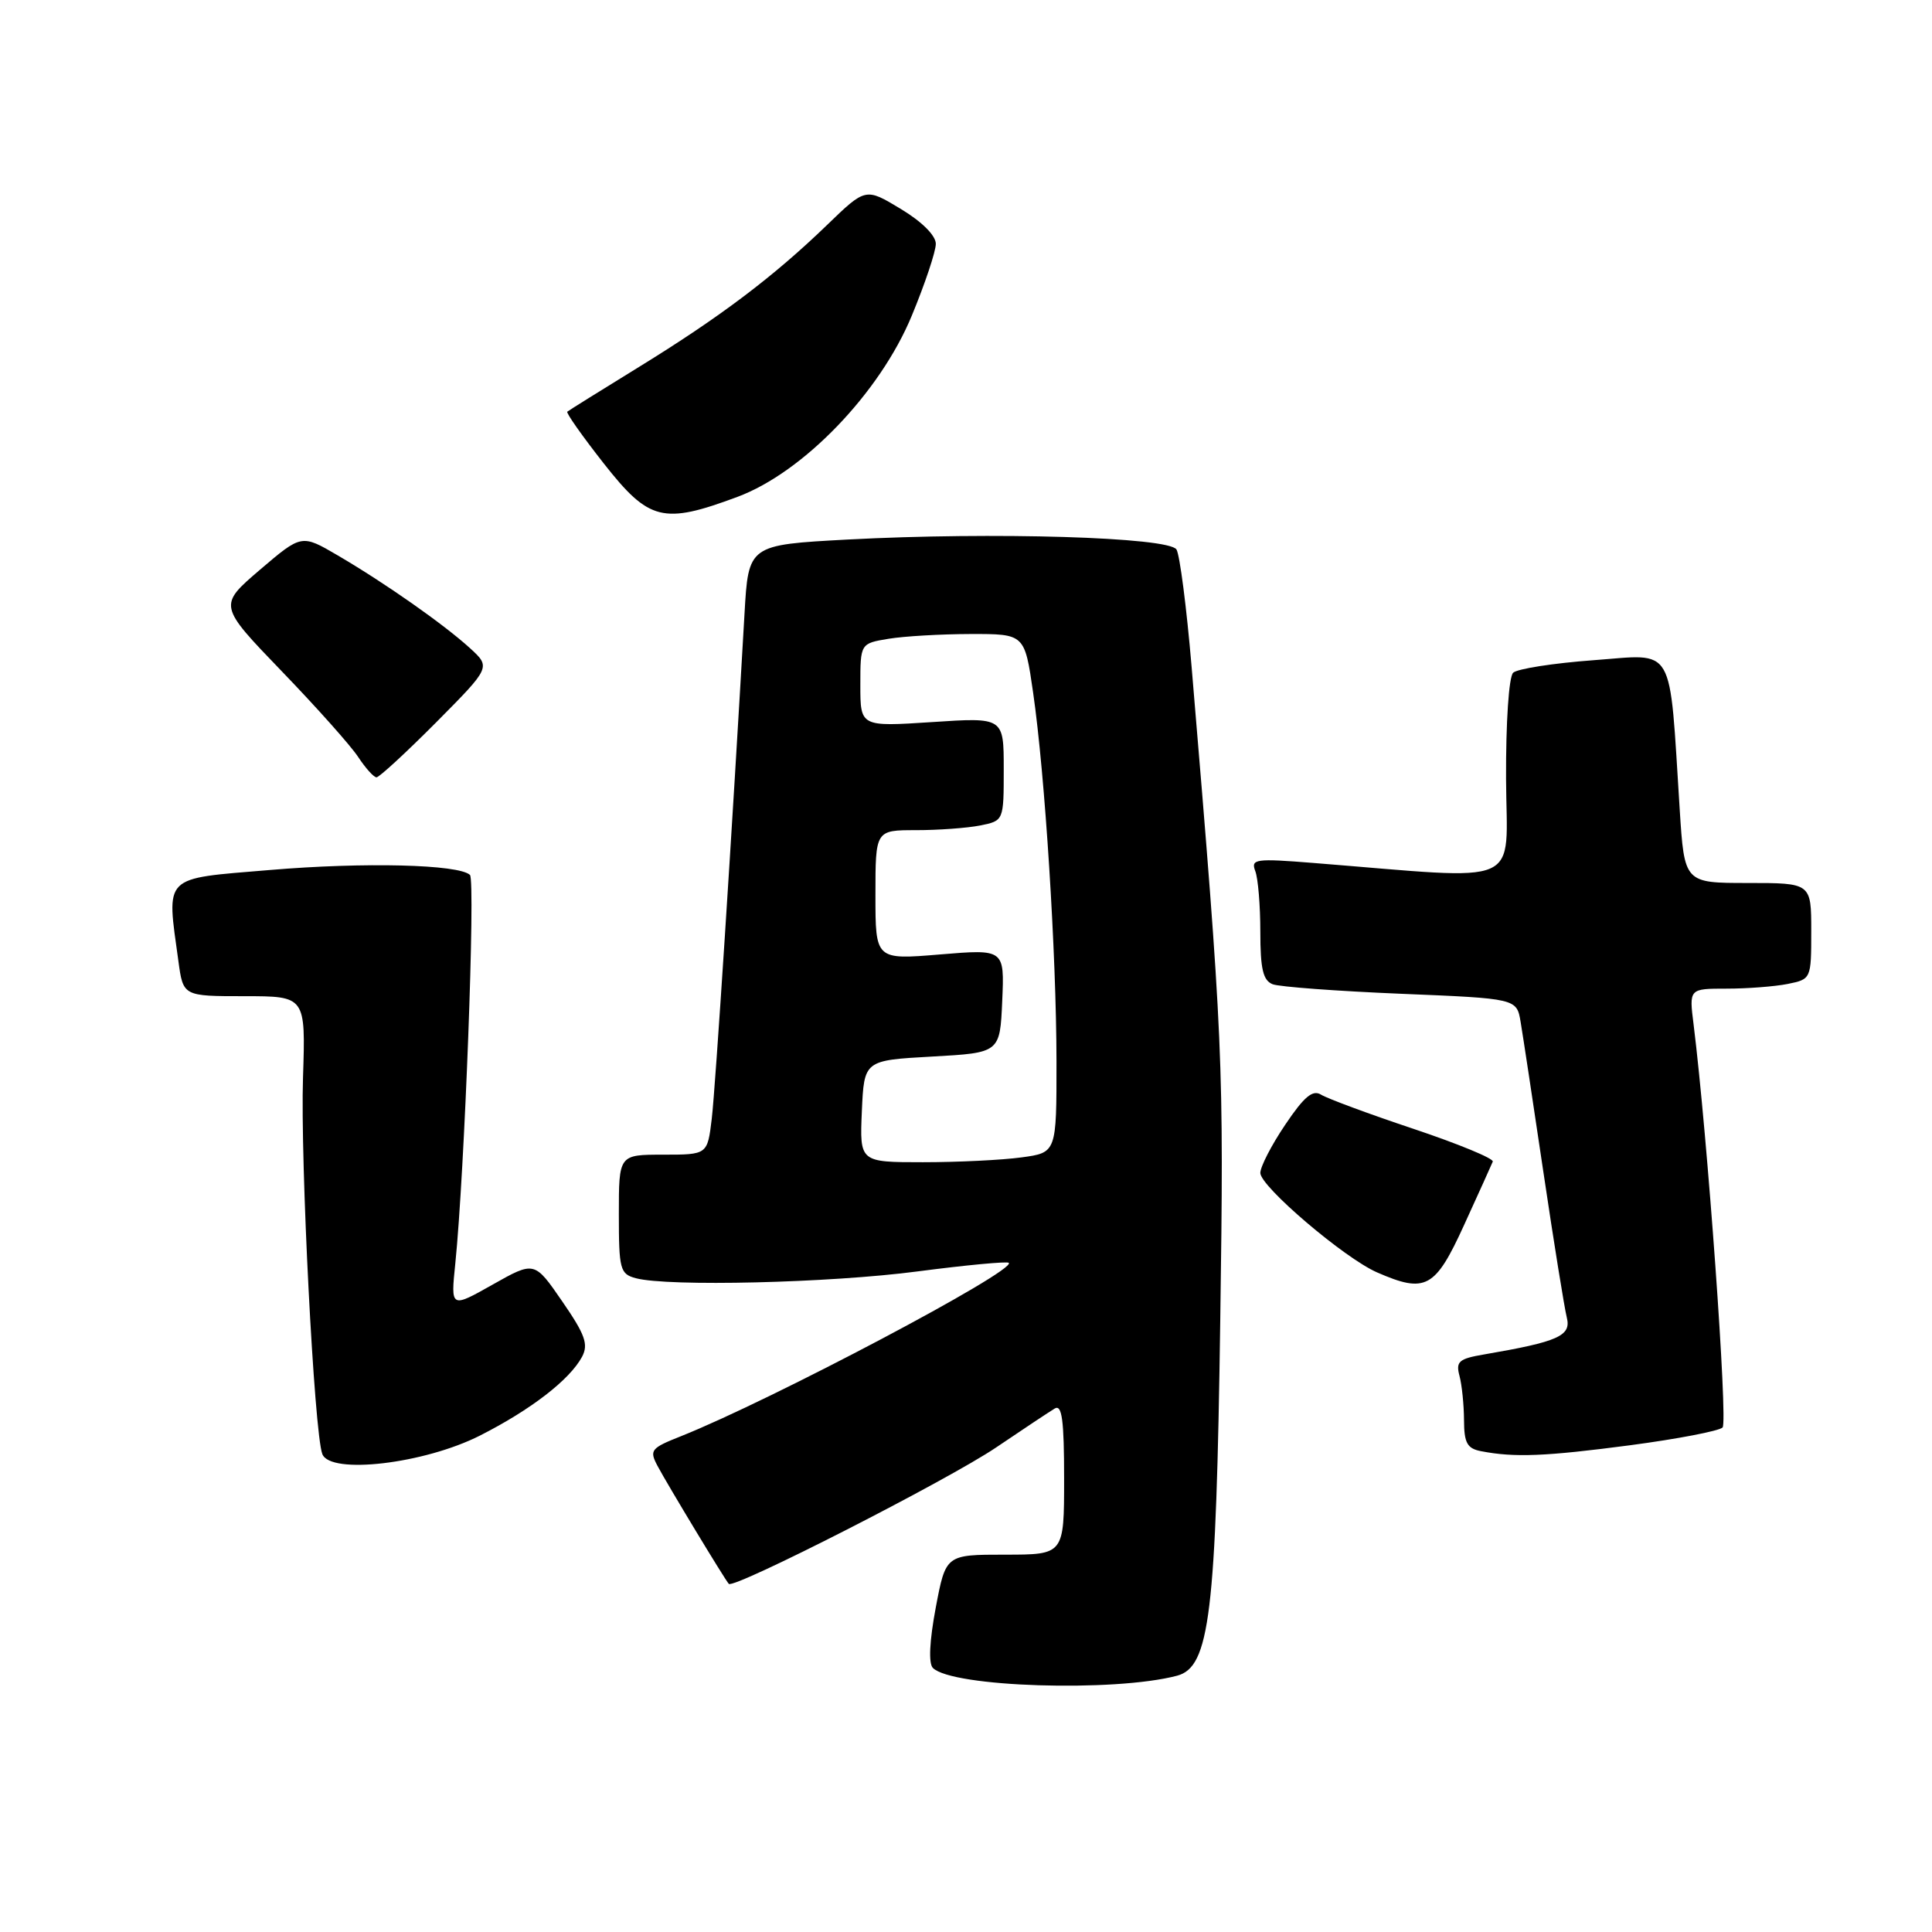 <?xml version="1.0" encoding="UTF-8" standalone="no"?>
<!DOCTYPE svg PUBLIC "-//W3C//DTD SVG 1.1//EN" "http://www.w3.org/Graphics/SVG/1.1/DTD/svg11.dtd" >
<svg xmlns="http://www.w3.org/2000/svg" xmlns:xlink="http://www.w3.org/1999/xlink" version="1.1" viewBox="0 0 256 256">
 <g >
 <path fill="currentColor"
d=" M 155.97 222.04 C 160.29 220.89 161.14 213.93 161.69 175.00 C 162.18 140.40 162.09 138.35 157.89 88.31 C 157.23 80.51 156.33 73.54 155.89 72.81 C 154.87 71.17 131.60 70.47 112.34 71.49 C 99.17 72.20 99.17 72.20 98.65 81.35 C 97.01 110.07 94.80 144.13 94.31 148.25 C 93.74 153.00 93.74 153.00 87.87 153.00 C 82.00 153.00 82.00 153.00 82.00 160.88 C 82.00 168.21 82.16 168.81 84.25 169.37 C 88.52 170.51 109.93 170.00 121.58 168.47 C 128.01 167.63 133.45 167.12 133.67 167.33 C 134.69 168.36 102.15 185.56 90.22 190.31 C 86.23 191.89 86.02 192.16 87.13 194.25 C 88.46 196.75 96.04 209.29 96.57 209.87 C 97.22 210.59 125.61 196.11 132.00 191.79 C 135.57 189.37 139.06 187.06 139.75 186.64 C 140.72 186.05 141.00 188.16 141.00 195.94 C 141.00 206.00 141.00 206.00 133.16 206.00 C 125.32 206.00 125.32 206.00 123.99 213.03 C 123.16 217.44 123.02 220.42 123.61 221.01 C 126.16 223.56 147.66 224.24 155.97 222.04 Z  M 63.60 190.22 C 70.36 186.79 75.48 182.83 77.12 179.79 C 78.00 178.13 77.54 176.85 74.50 172.44 C 70.82 167.09 70.82 167.09 65.27 170.22 C 59.72 173.35 59.72 173.35 60.33 167.42 C 61.56 155.40 63.02 116.62 62.27 115.93 C 60.76 114.53 48.30 114.22 35.75 115.28 C 21.42 116.48 22.06 115.84 23.64 127.36 C 24.27 132.00 24.27 132.00 32.39 132.00 C 40.50 132.00 40.50 132.00 40.15 142.75 C 39.78 153.80 41.63 189.87 42.71 192.67 C 43.76 195.43 56.22 193.96 63.60 190.22 Z  M 216.02 191.50 C 222.28 190.67 227.79 189.61 228.25 189.15 C 228.98 188.42 226.24 150.43 224.41 135.75 C 223.81 131.00 223.81 131.00 228.78 131.00 C 231.51 131.00 235.16 130.72 236.87 130.38 C 239.98 129.75 240.00 129.72 240.00 123.38 C 240.00 117.00 240.00 117.00 231.59 117.00 C 223.19 117.00 223.19 117.00 222.57 107.25 C 221.15 85.03 222.10 86.68 211.16 87.48 C 205.85 87.87 201.05 88.62 200.50 89.14 C 199.93 89.70 199.53 95.69 199.56 103.19 C 199.63 117.79 202.35 116.60 174.08 114.35 C 166.34 113.73 165.72 113.82 166.33 115.42 C 166.70 116.38 167.00 120.00 167.00 123.47 C 167.00 128.40 167.36 129.92 168.64 130.42 C 169.54 130.76 177.19 131.33 185.63 131.68 C 200.97 132.31 200.97 132.31 201.49 135.41 C 201.78 137.11 203.14 146.10 204.52 155.39 C 205.90 164.68 207.29 173.31 207.61 174.58 C 208.22 177.01 206.50 177.78 196.65 179.47 C 193.30 180.04 192.88 180.41 193.39 182.31 C 193.71 183.52 193.98 186.16 193.99 188.18 C 194.00 191.20 194.41 191.94 196.25 192.29 C 200.67 193.15 204.78 192.98 216.02 191.50 Z  M 194.00 162.32 C 195.93 158.10 197.64 154.32 197.80 153.92 C 197.97 153.52 193.24 151.57 187.30 149.58 C 181.36 147.60 175.85 145.55 175.05 145.05 C 173.94 144.35 172.80 145.31 170.30 149.03 C 168.48 151.72 167.00 154.60 167.00 155.42 C 167.00 157.22 178.17 166.73 182.47 168.60 C 188.91 171.41 190.17 170.72 194.00 162.32 Z  M 57.80 95.71 C 65.04 88.41 65.04 88.41 62.27 85.88 C 58.83 82.74 51.02 77.26 44.73 73.58 C 39.96 70.79 39.96 70.79 34.44 75.50 C 28.93 80.22 28.93 80.22 37.32 88.93 C 41.94 93.72 46.51 98.84 47.47 100.32 C 48.44 101.79 49.53 103.00 49.89 103.00 C 50.25 103.00 53.81 99.72 57.80 95.71 Z  M 97.71 65.84 C 106.45 62.59 116.60 52.04 120.82 41.82 C 122.57 37.60 124.00 33.32 124.00 32.31 C 124.00 31.21 122.16 29.37 119.35 27.68 C 114.70 24.87 114.70 24.87 109.60 29.80 C 102.51 36.65 95.43 42.00 84.69 48.61 C 79.64 51.72 75.35 54.39 75.17 54.55 C 74.98 54.70 77.16 57.79 80.01 61.42 C 86.01 69.05 87.86 69.51 97.71 65.84 Z  M 114.20 147.25 C 114.50 140.50 114.50 140.50 123.50 140.00 C 132.50 139.50 132.50 139.50 132.80 132.63 C 133.10 125.76 133.10 125.76 124.55 126.47 C 116.00 127.18 116.00 127.18 116.00 118.59 C 116.00 110.00 116.00 110.00 121.38 110.00 C 124.33 110.00 128.16 109.72 129.88 109.38 C 133.00 108.75 133.00 108.75 133.00 101.90 C 133.00 95.05 133.00 95.05 123.50 95.68 C 114.00 96.30 114.00 96.30 114.00 90.78 C 114.00 85.26 114.00 85.26 117.75 84.64 C 119.81 84.30 124.71 84.02 128.63 84.01 C 135.77 84.00 135.77 84.00 136.89 91.75 C 138.47 102.66 139.97 126.31 139.99 140.61 C 140.00 152.73 140.00 152.73 135.36 153.36 C 132.81 153.71 126.94 154.00 122.31 154.00 C 113.91 154.00 113.91 154.00 114.20 147.25 Z "/>
</g>
</svg>